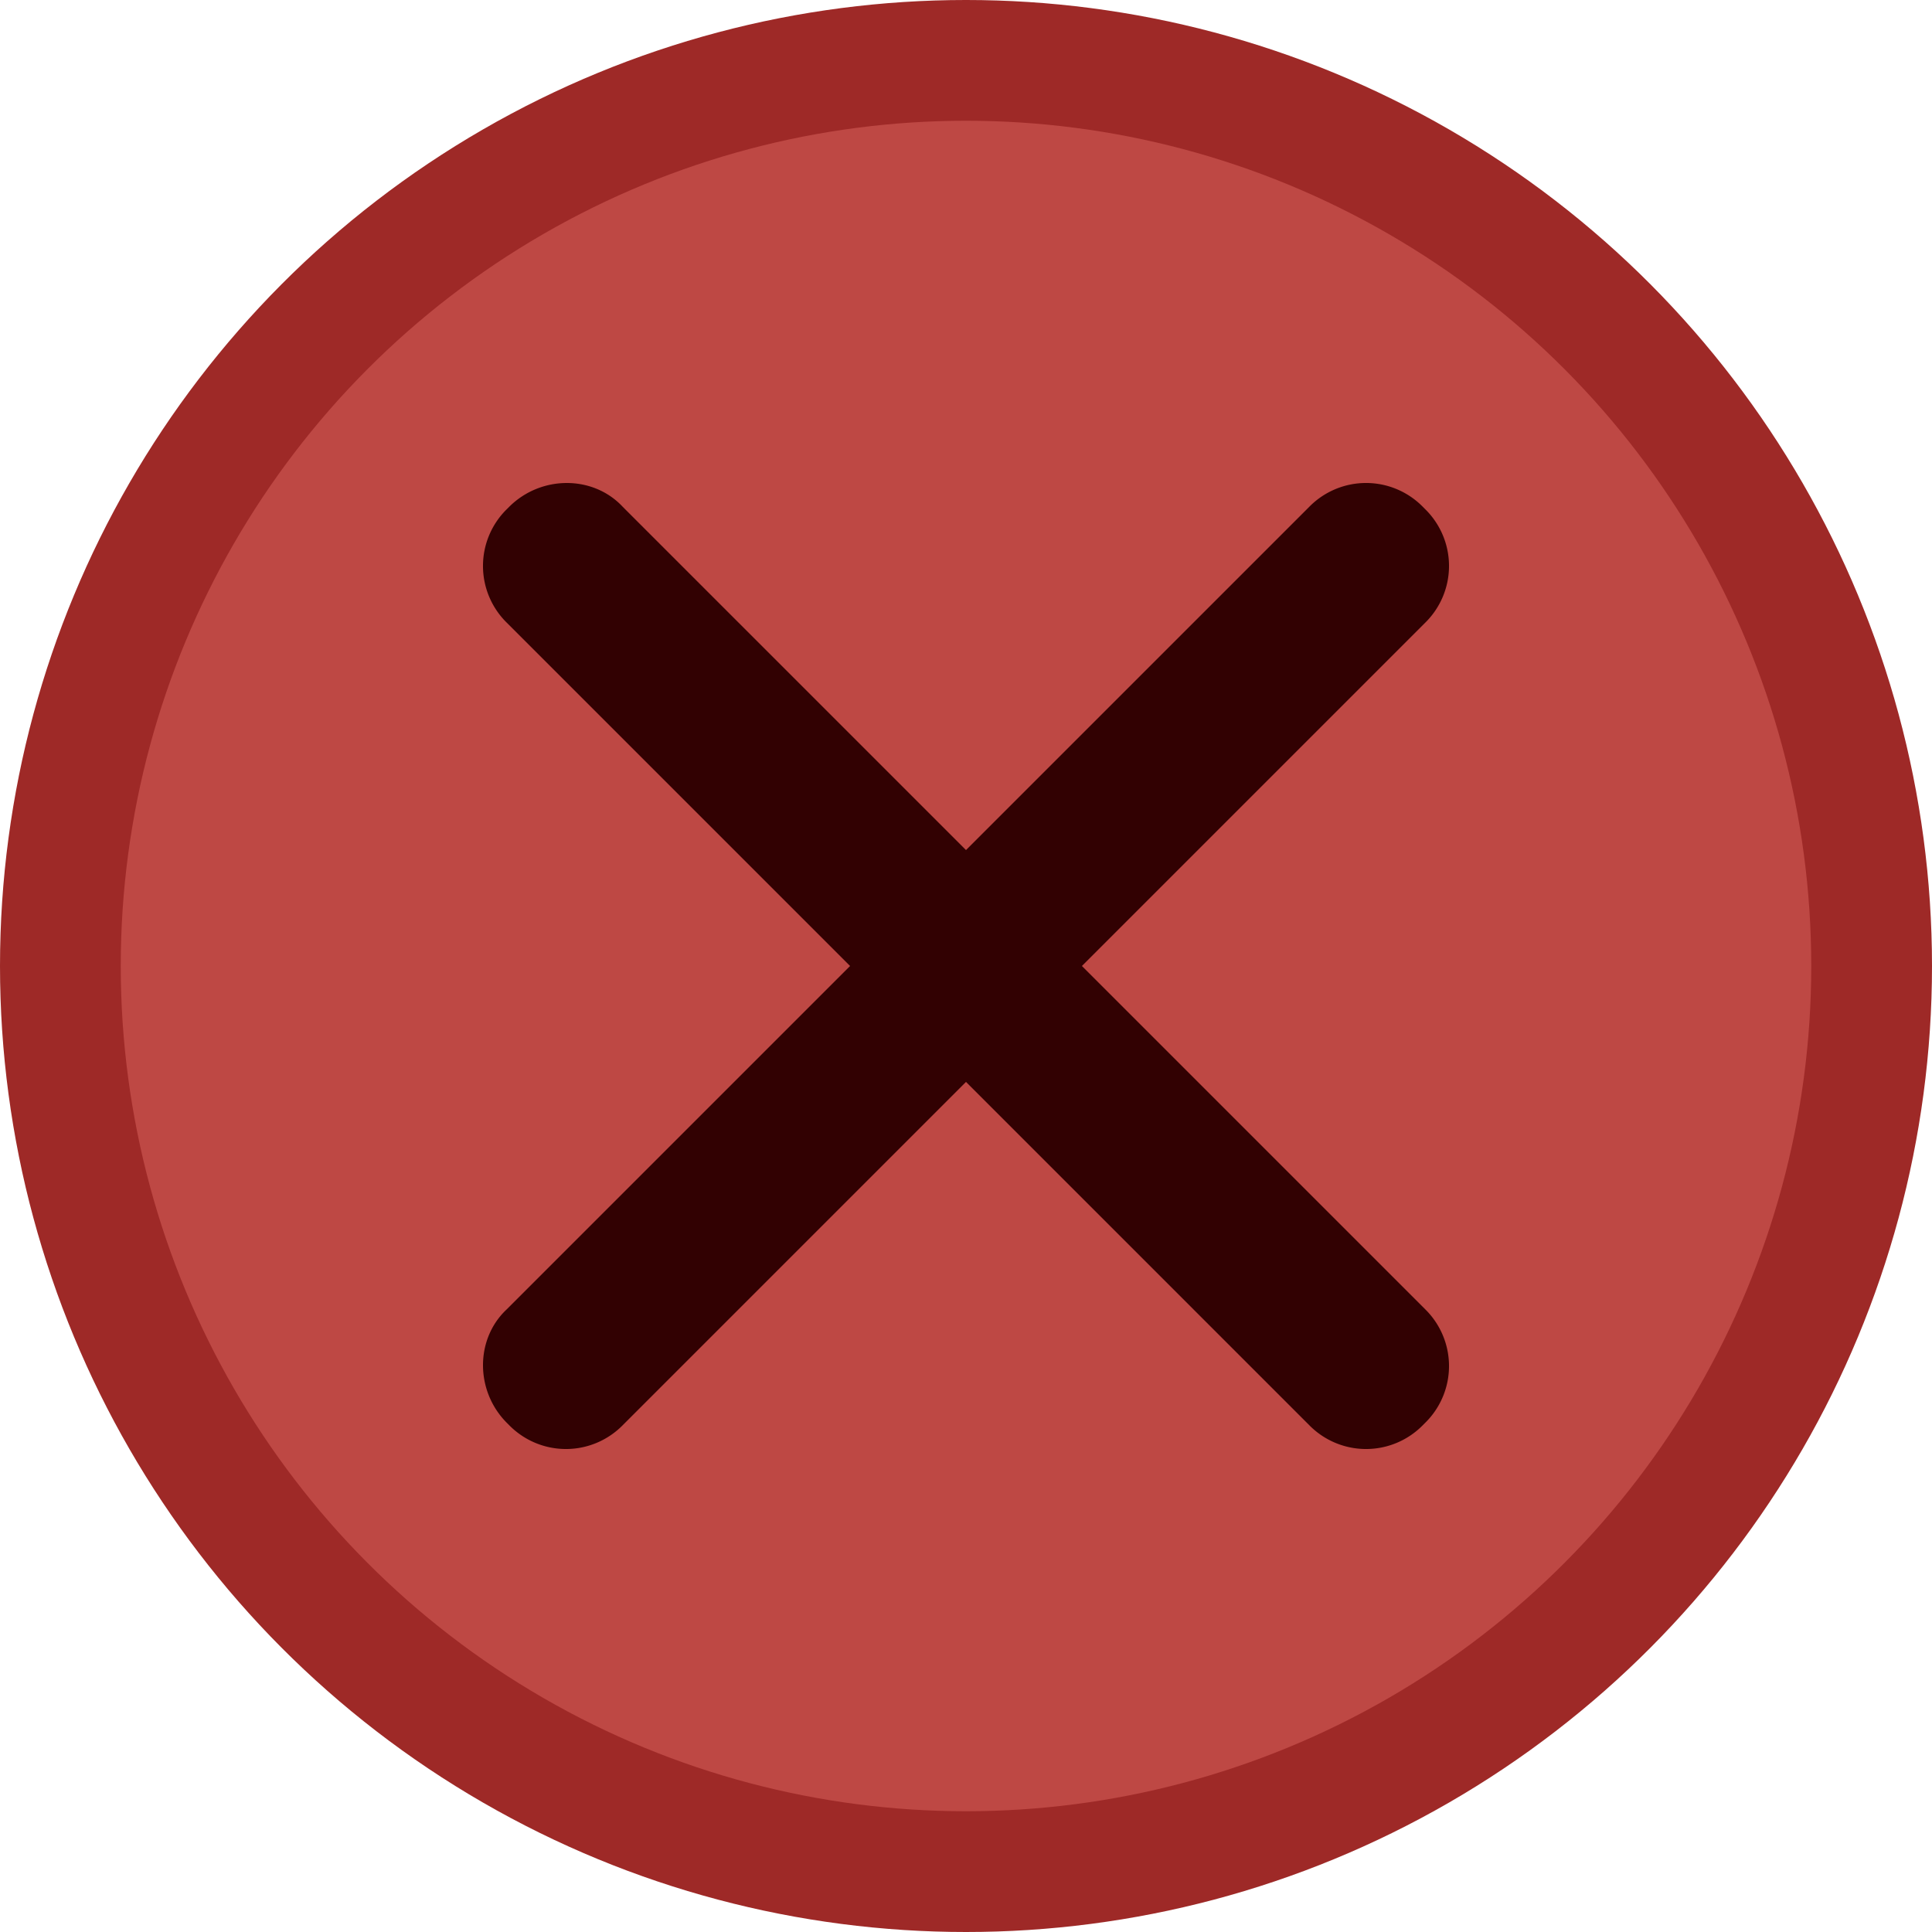 <svg xmlns="http://www.w3.org/2000/svg" viewBox="0 0 16 16"><circle cx="8" cy="8" r="8" fill="#9e2927"/><circle cx="8" cy="8" r="7" fill="#be4844"/><g fill="#320102"><path d="M4.198 10.842l6.644-6.644a.659.659 0 01.942 0l.018.018a.659.659 0 010 .942l-6.644 6.644a.659.659 0 01-.942 0l-.018-.018c-.264-.264-.264-.697 0-.942z"/><path d="M5.158 4.198l6.644 6.644a.659.659 0 010 .942l-.018.018a.659.659 0 01-.942 0L4.198 5.158a.659.659 0 010-.942l.018-.018c.264-.264.697-.264.942 0z"/></g></svg>